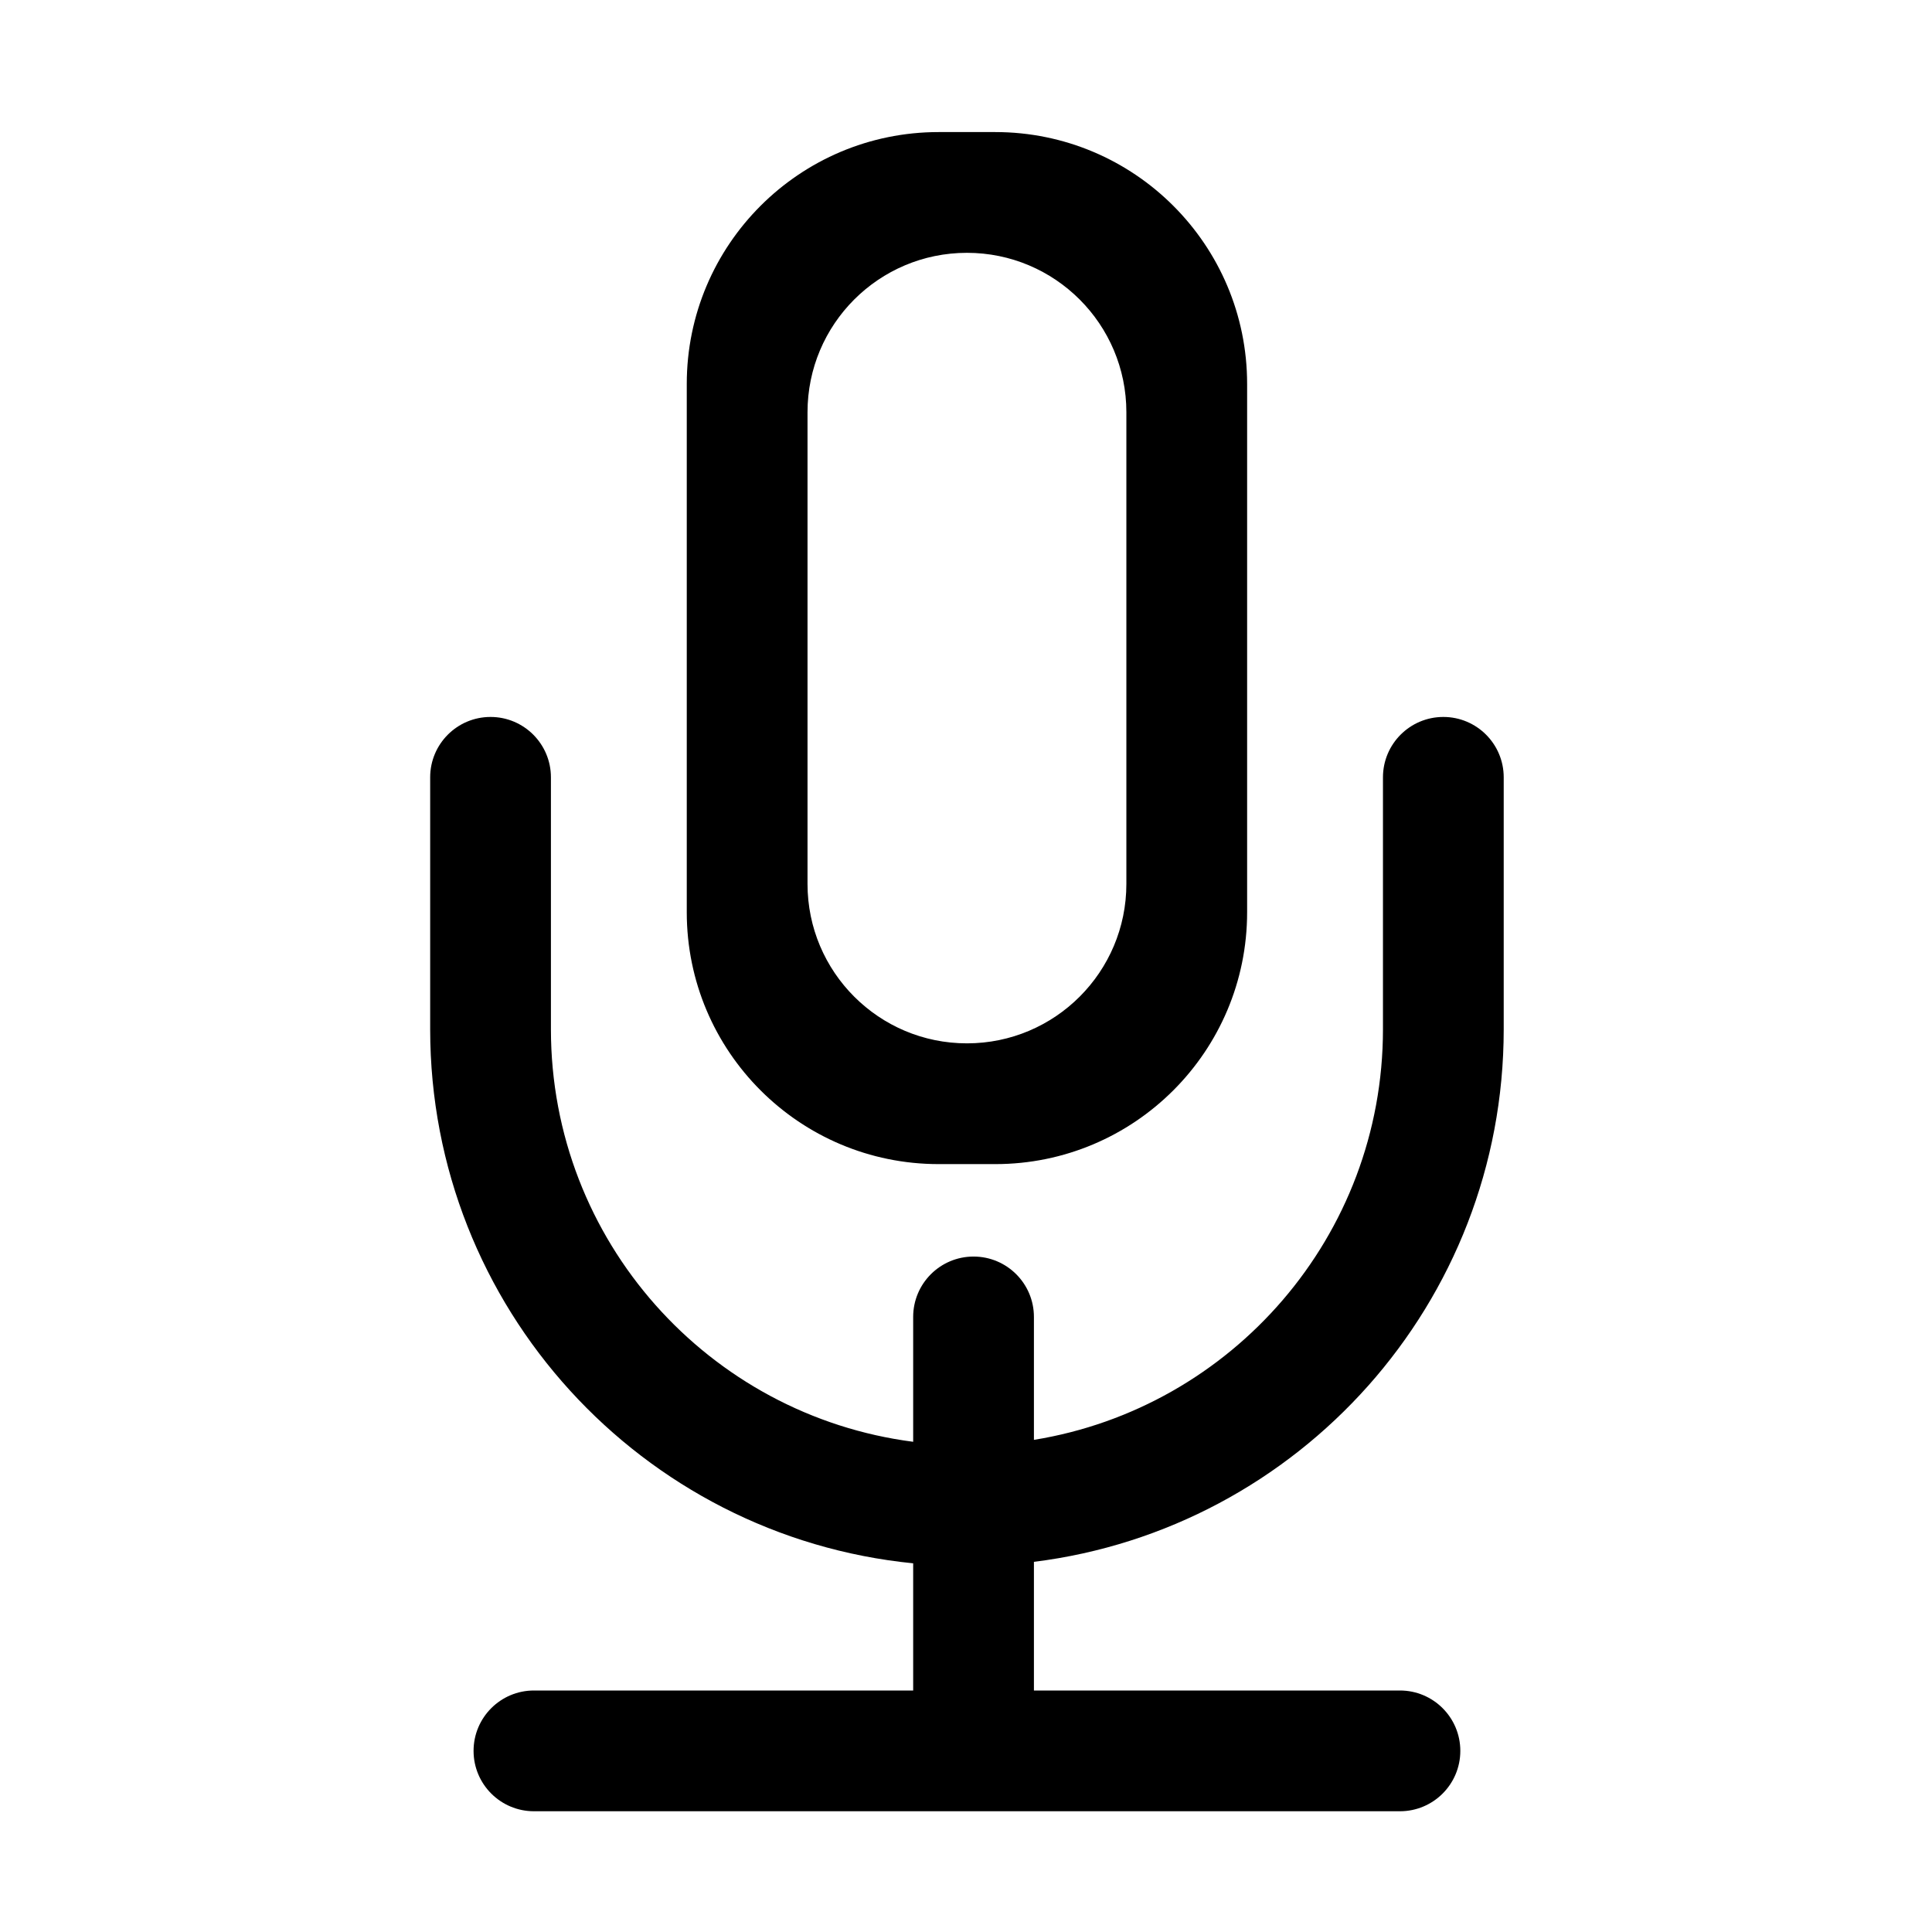 <?xml version="1.0" standalone="no"?><!DOCTYPE svg PUBLIC "-//W3C//DTD SVG 1.1//EN" "http://www.w3.org/Graphics/SVG/1.1/DTD/svg11.dtd"><svg t="1625626720989" class="icon" viewBox="0 0 1024 1024" version="1.1" xmlns="http://www.w3.org/2000/svg" p-id="2842" xmlns:xlink="http://www.w3.org/1999/xlink" width="200" height="200"><defs><style type="text/css"></style></defs><path d="M484 896v-67.41C340.257 814.293 228 693.006 228 545.5V412c0-17.673 14.327-32 32-32 17.673 0 32 14.327 32 32v133.5c0 112.121 83.684 204.697 192 218.675V698c0-17.673 14.327-32 32-32 17.673 0 32 14.327 32 32v65.157C652.9 746.18 733 655.194 733 545.5V412c0-17.673 14.327-32 32-32 17.673 0 32 14.327 32 32v133.5c0 145.103-108.629 264.834-249 282.307V896h194c17.673 0 32 14.327 32 32 0 17.673-14.327 32-32 32H283c-17.673 0-32-14.327-32-32 0-17.673 14.327-32 32-32h201z m13.5-826h30C601.23 70 661 129.77 661 203.5v280c0 73.73-59.77 133.5-133.5 133.5h-30C423.77 617 364 557.23 364 483.5v-280C364 129.77 423.77 70 497.5 70z m15 64c-46.668 0-84.5 37.832-84.5 84.5v250c0 46.668 37.832 84.5 84.5 84.5s84.5-37.832 84.5-84.5v-250c0-46.668-37.832-84.5-84.5-84.5z" p-id="2843"></path></svg>